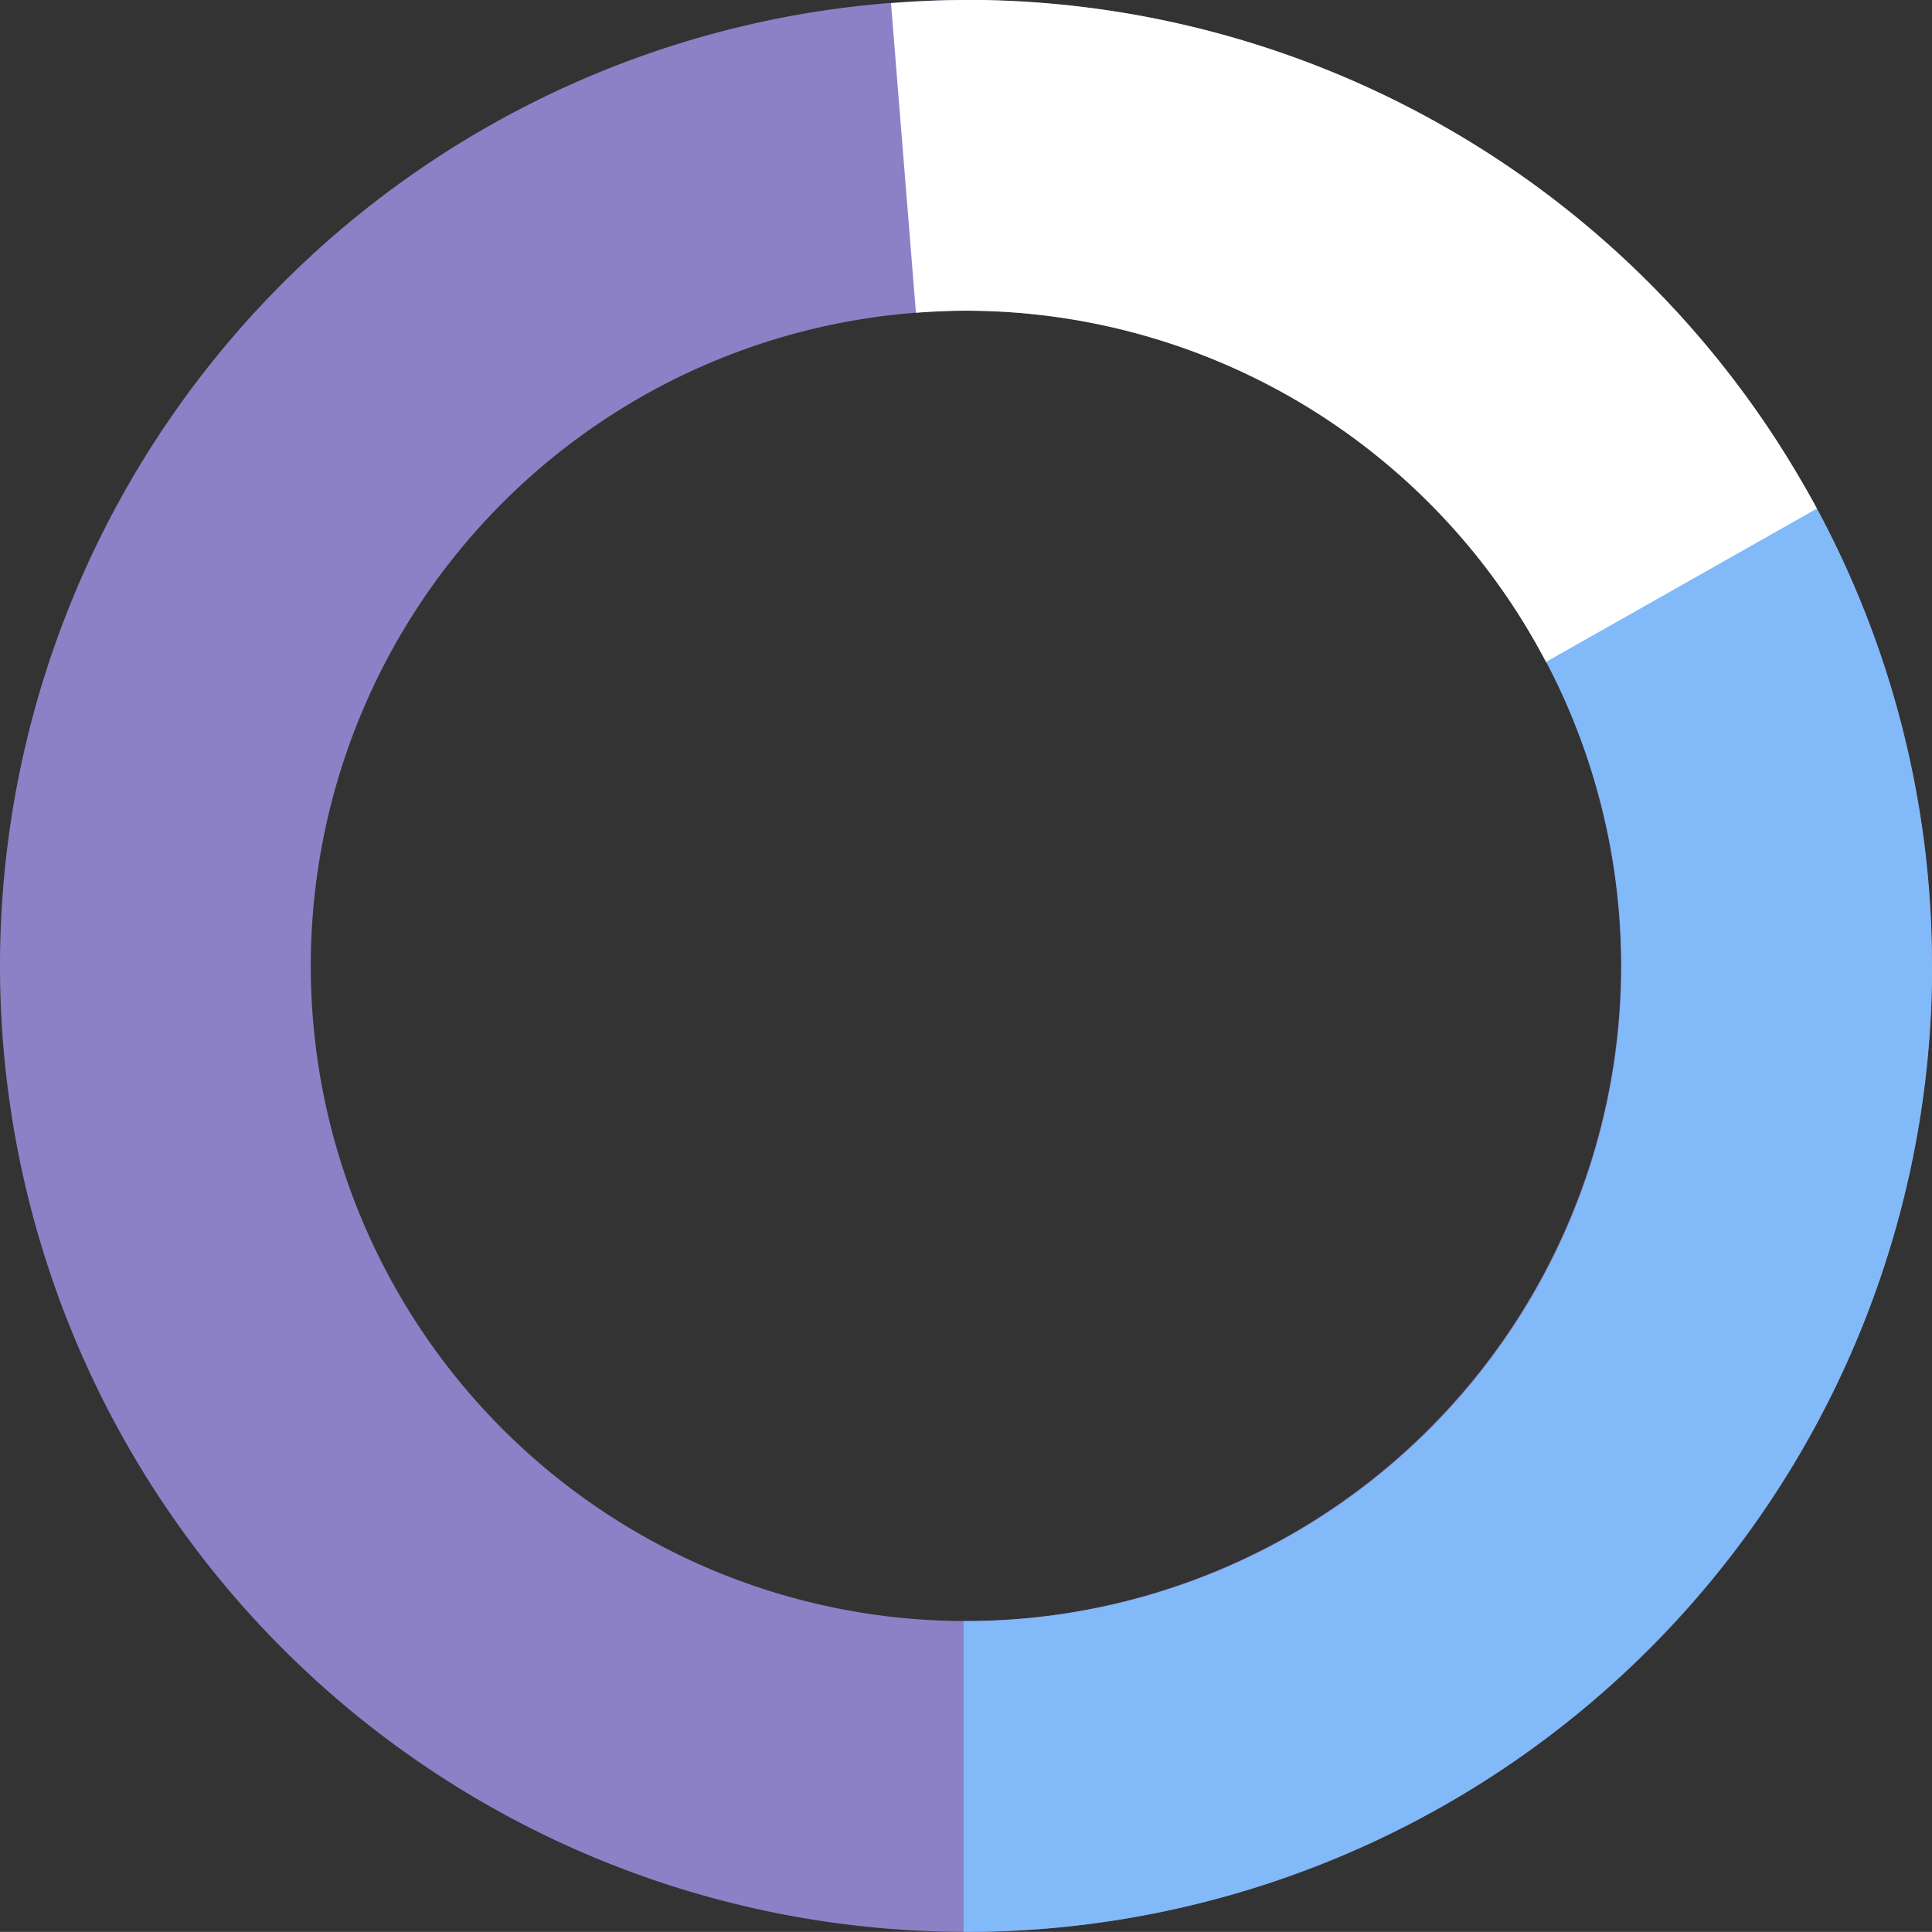 <svg xmlns="http://www.w3.org/2000/svg" width="49.924" height="49.921" viewBox="0 0 49.924 49.921">
  <rect x="0" y="0" width="49.924" height="49.921" fill="#333333" stroke="none"/>
  <g id="Grupo_1073349" data-name="Grupo 1073349" transform="translate(-918.41 -396.19)">
    <path id="Trazado_610513" data-name="Trazado 610513" d="M1553.015,532.419a24.96,24.96,0,1,0,24.96,24.961,24.961,24.961,0,0,0-24.96-24.961m0,41.889a16.929,16.929,0,1,1,16.929-16.929,16.947,16.947,0,0,1-16.929,16.929" transform="translate(-609.645 -136.229)" fill="#8c81c6"/>
    <path id="Trazado_610514" data-name="Trazado 610514" d="M1633.743,585.506a24.841,24.841,0,0,0-3.3-12.406l-7.105,3.767a16.918,16.918,0,0,1-14.551,25.568h-.068v8.032l.068,0a24.961,24.961,0,0,0,24.96-24.961" transform="translate(-665.409 -164.355)" fill="#81b9f9"/>
    <path id="Trazado_610515" data-name="Trazado 610515" d="M1604.6,532.419c-.652,0-1.3.033-1.934.082l.644,8c.426-.032.855-.054,1.29-.054a16.942,16.942,0,0,1,14.991,9.077l7-3.962a24.955,24.955,0,0,0-21.991-13.147" transform="translate(-661.232 -136.229)" fill="#fff"/>
  </g>
</svg>
